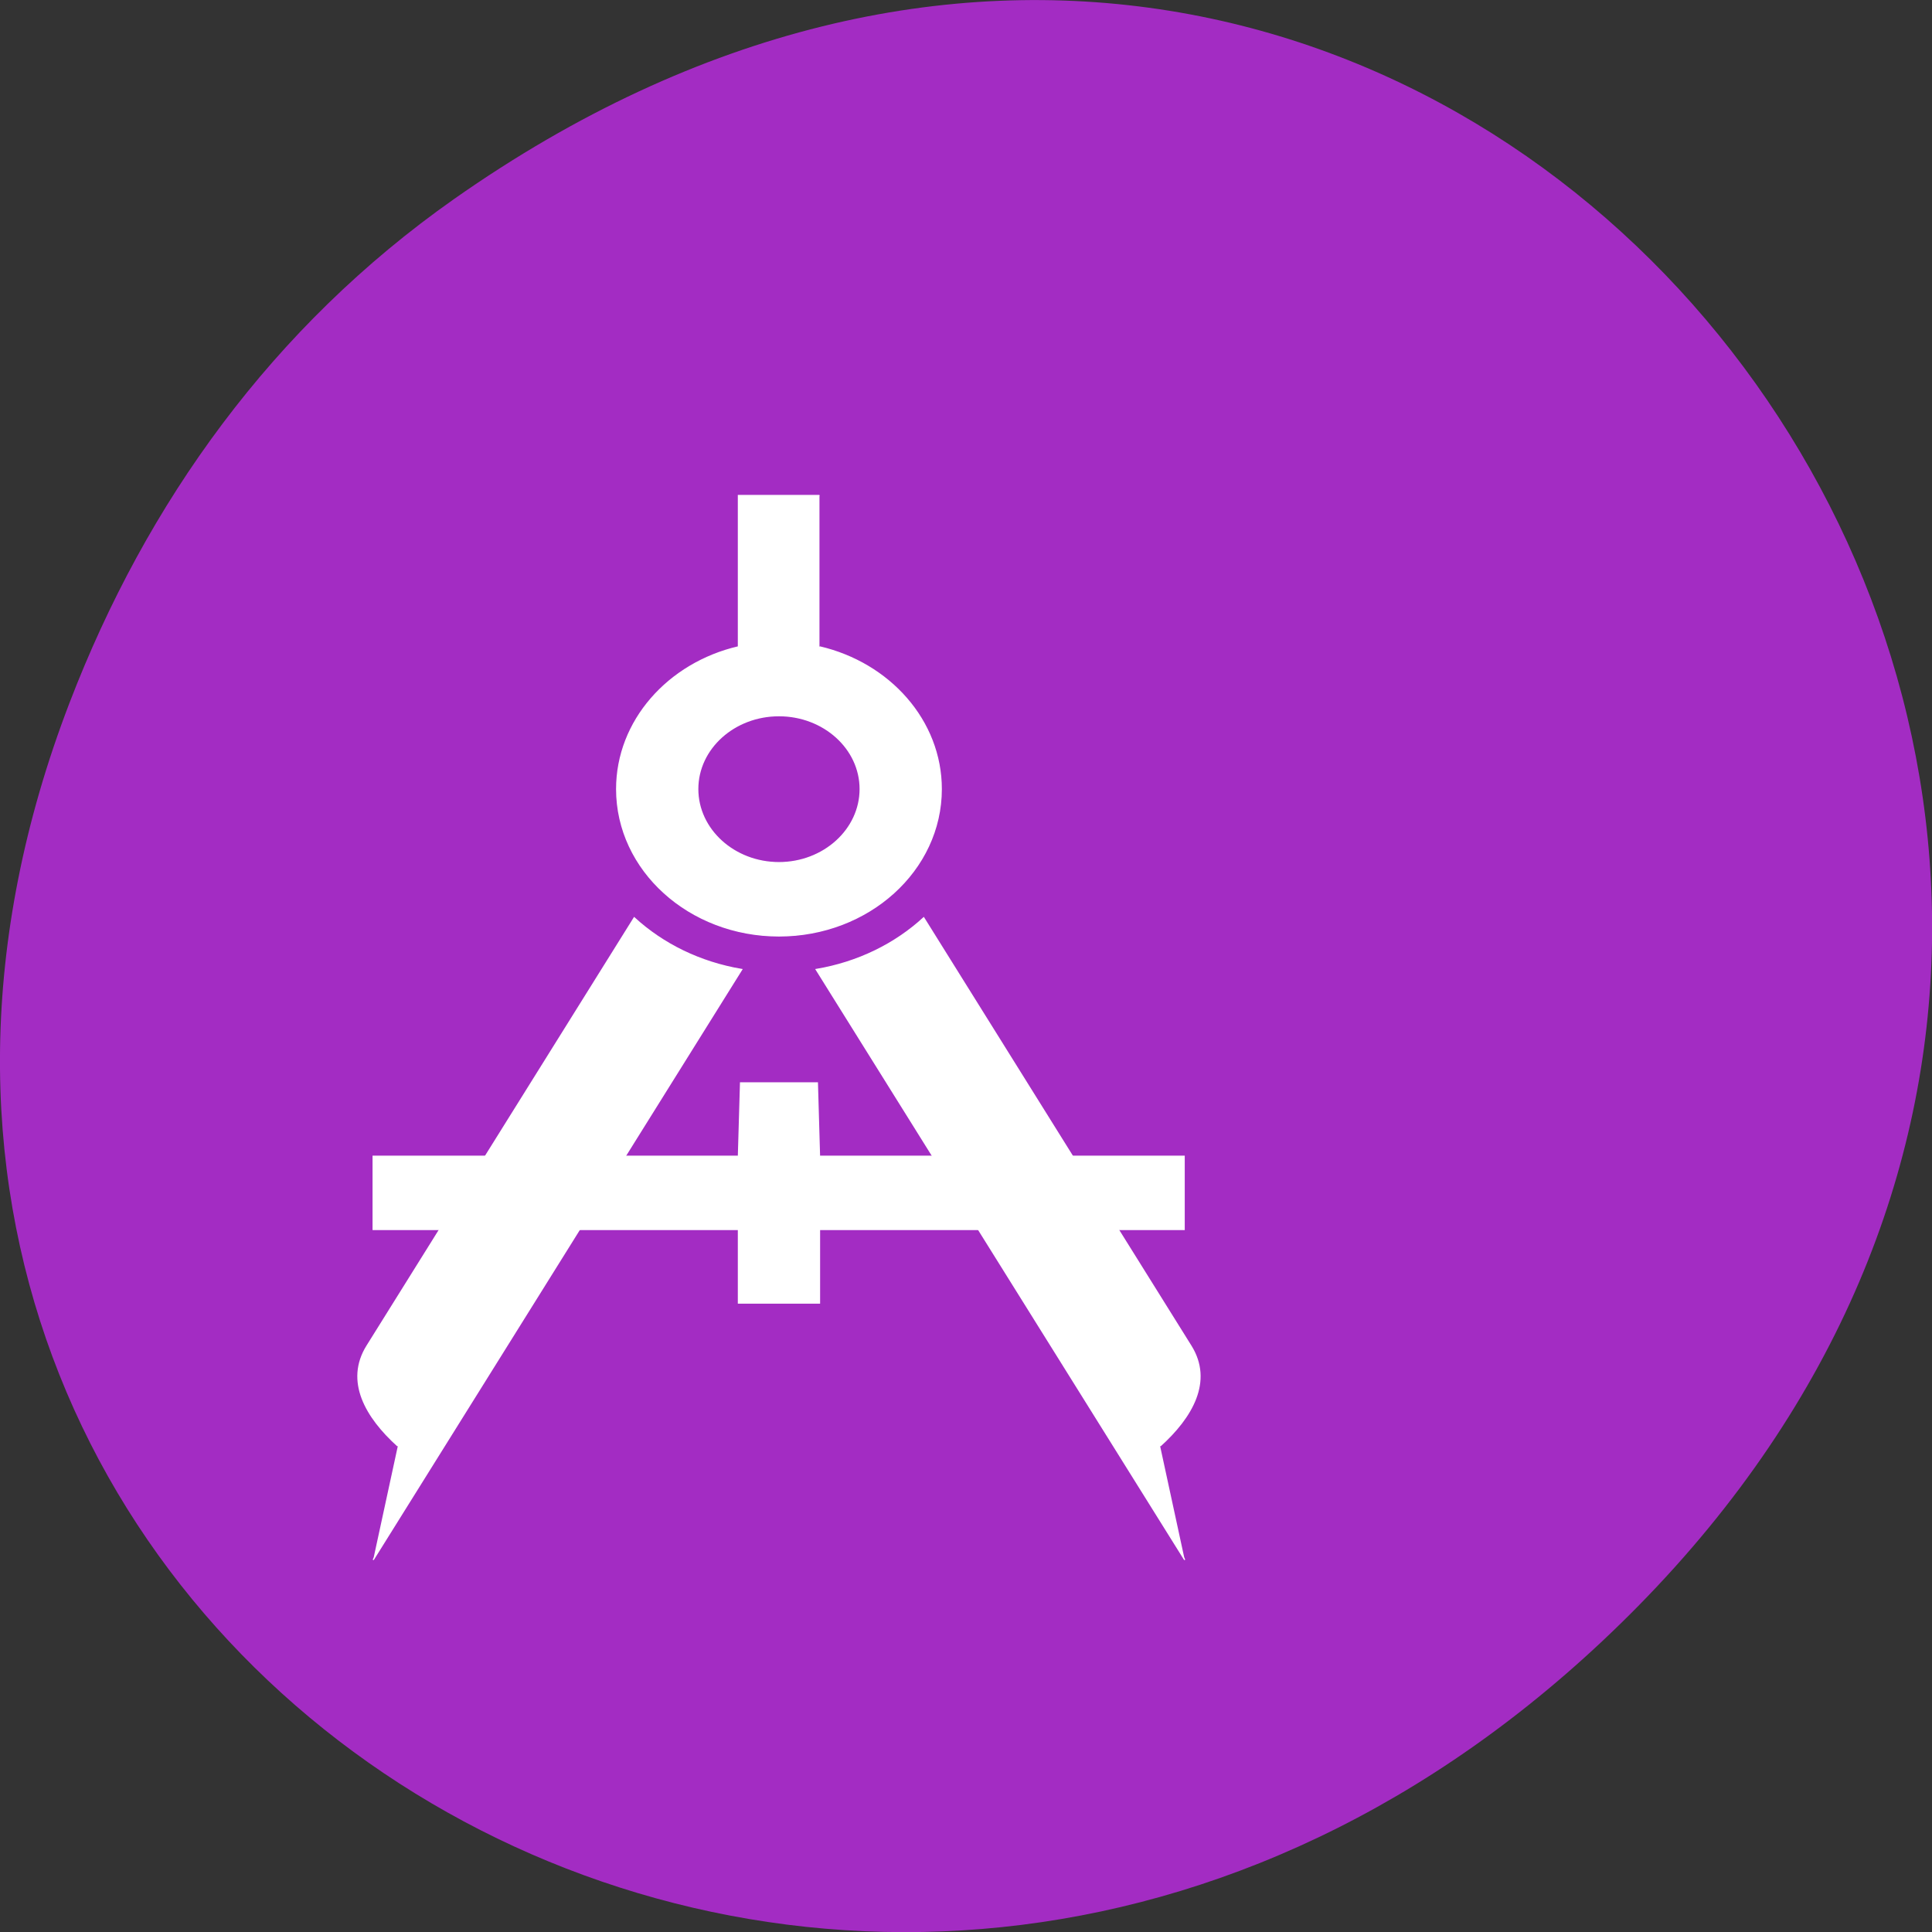 <svg xmlns="http://www.w3.org/2000/svg" viewBox="0 0 32 32"><rect x="0" y="0" width="32" height="32" fill="#333333" stroke="none"/><path d="m 7.52 3.297 c 16.367 -11.504 32.953 9.742 19.617 23.301 c -12.566 12.77 -32.09 0.93 -25.984 -14.961 c 1.273 -3.316 3.363 -6.227 6.367 -8.34" fill="#a32cc3"/><g fill="#fff" stroke="#fff" transform="matrix(-0.021 0 0 0.019 23.654 6.99)"><path d="m 191.95 640.01 h 288.1 l 1.682 -63.929 h 60.53 l 1.682 63.929 h 288.1 v 63.929 h -288.1 v 64.13 h -63.898 v -64.13 h -288.1"/><path d="m 211.38 892.68 c -25.04 -24.963 -41.664 -56.42 -24.289 -87.27 l 210.75 -373.22 c 22.607 22.933 51.94 38.966 84.82 45.05 l -290.72 514.68 m 620.67 -99.24 c 25.04 -24.963 41.664 -56.42 24.289 -87.27 l -210.75 -373.22 c -22.607 22.933 -51.94 38.966 -84.82 45.05 l 290.72 514.68"/><path d="m 480.05 64.04 h 63.898 v 131.92 c 55.3 14.206 96.03 64.54 96.03 124 c 0 70.829 -57.36 128.06 -127.98 128.06 c -70.62 0 -127.98 -57.23 -127.98 -128.06 c 0 -59.46 40.73 -109.8 96.03 -124 m 31.949 60.07 c -35.31 0 -64.08 28.616 -64.08 63.929 c 0 35.31 28.773 64.13 64.08 64.13 c 35.31 0 64.08 -28.819 64.08 -64.13 c 0 -35.31 -28.773 -63.929 -64.08 -63.929"/></g></svg>